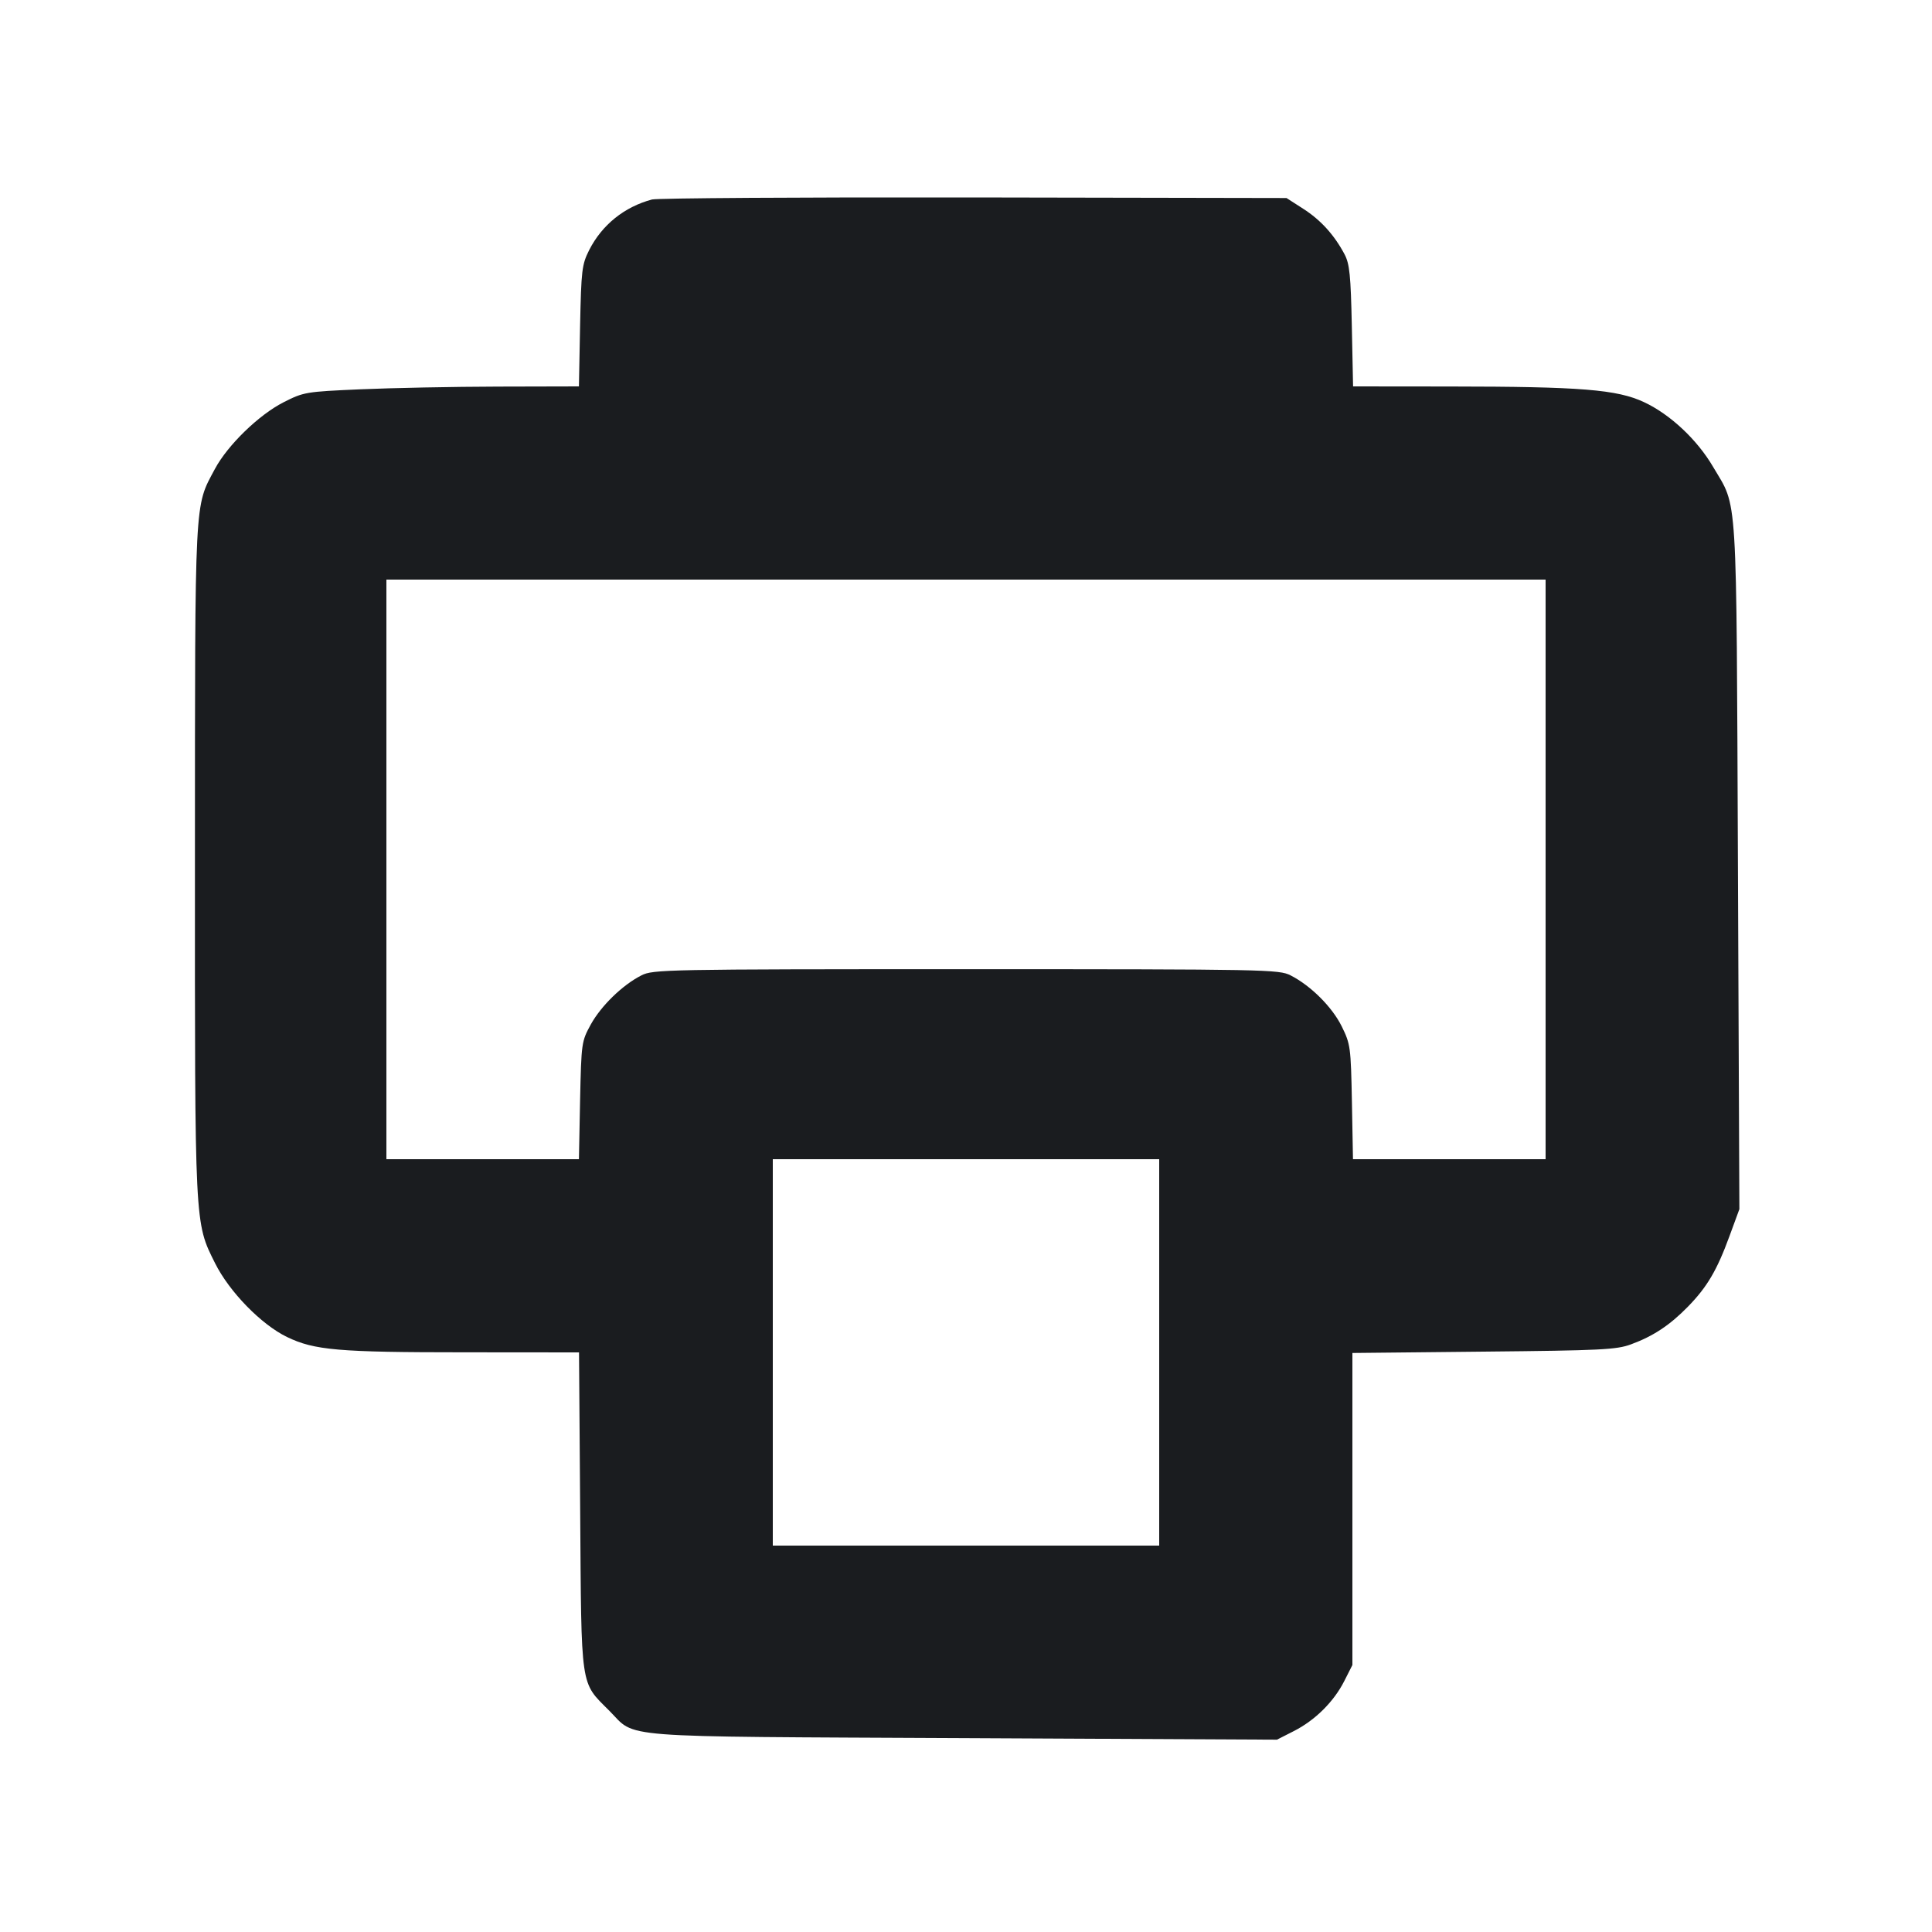 <svg width="20" height="20" viewBox="0 0 20 20" fill="none" xmlns="http://www.w3.org/2000/svg"><path d="M6.750 2.065 C 6.464 2.141,6.232 2.327,6.099 2.589 C 6.024 2.739,6.017 2.792,6.005 3.375 L 5.993 4.000 5.155 4.002 C 4.694 4.003,4.054 4.016,3.733 4.030 C 3.163 4.055,3.145 4.058,2.934 4.165 C 2.679 4.295,2.356 4.609,2.225 4.854 C 2.011 5.255,2.019 5.100,2.018 8.900 C 2.017 12.713,2.014 12.651,2.226 13.076 C 2.374 13.373,2.706 13.713,2.972 13.841 C 3.254 13.977,3.500 13.999,4.805 13.999 L 5.994 14.000 6.006 15.642 C 6.019 17.507,6.004 17.405,6.308 17.710 C 6.594 17.997,6.308 17.975,9.968 17.993 L 13.219 18.009 13.394 17.920 C 13.614 17.808,13.807 17.617,13.916 17.402 L 14.000 17.236 14.000 15.621 L 14.000 14.006 15.358 13.992 C 16.573 13.980,16.734 13.972,16.883 13.917 C 17.115 13.832,17.286 13.718,17.473 13.527 C 17.673 13.322,17.774 13.150,17.904 12.795 L 18.006 12.517 17.991 8.967 C 17.974 5.001,17.991 5.270,17.734 4.833 C 17.569 4.551,17.289 4.289,17.019 4.163 C 16.740 4.032,16.363 4.002,15.012 4.001 L 14.007 4.000 13.994 3.375 C 13.983 2.849,13.971 2.732,13.919 2.633 C 13.813 2.433,13.673 2.278,13.492 2.162 L 13.318 2.050 10.084 2.044 C 8.305 2.041,6.805 2.051,6.750 2.065 M16.000 9.000 L 16.000 12.000 15.003 12.000 L 14.006 12.000 13.995 11.408 C 13.984 10.839,13.980 10.809,13.890 10.626 C 13.791 10.425,13.570 10.204,13.360 10.097 C 13.241 10.036,13.112 10.033,10.000 10.033 C 6.888 10.033,6.759 10.036,6.640 10.097 C 6.443 10.197,6.223 10.412,6.116 10.605 C 6.020 10.781,6.018 10.792,6.005 11.392 L 5.993 12.000 4.996 12.000 L 4.000 12.000 4.000 9.000 L 4.000 6.000 10.000 6.000 L 16.000 6.000 16.000 9.000 M12.000 14.000 L 12.000 16.000 10.000 16.000 L 8.000 16.000 8.000 14.000 L 8.000 12.000 10.000 12.000 L 12.000 12.000 12.000 14.000 " fill="#1A1C1F" stroke="none" fill-rule="evenodd"></path></svg>
